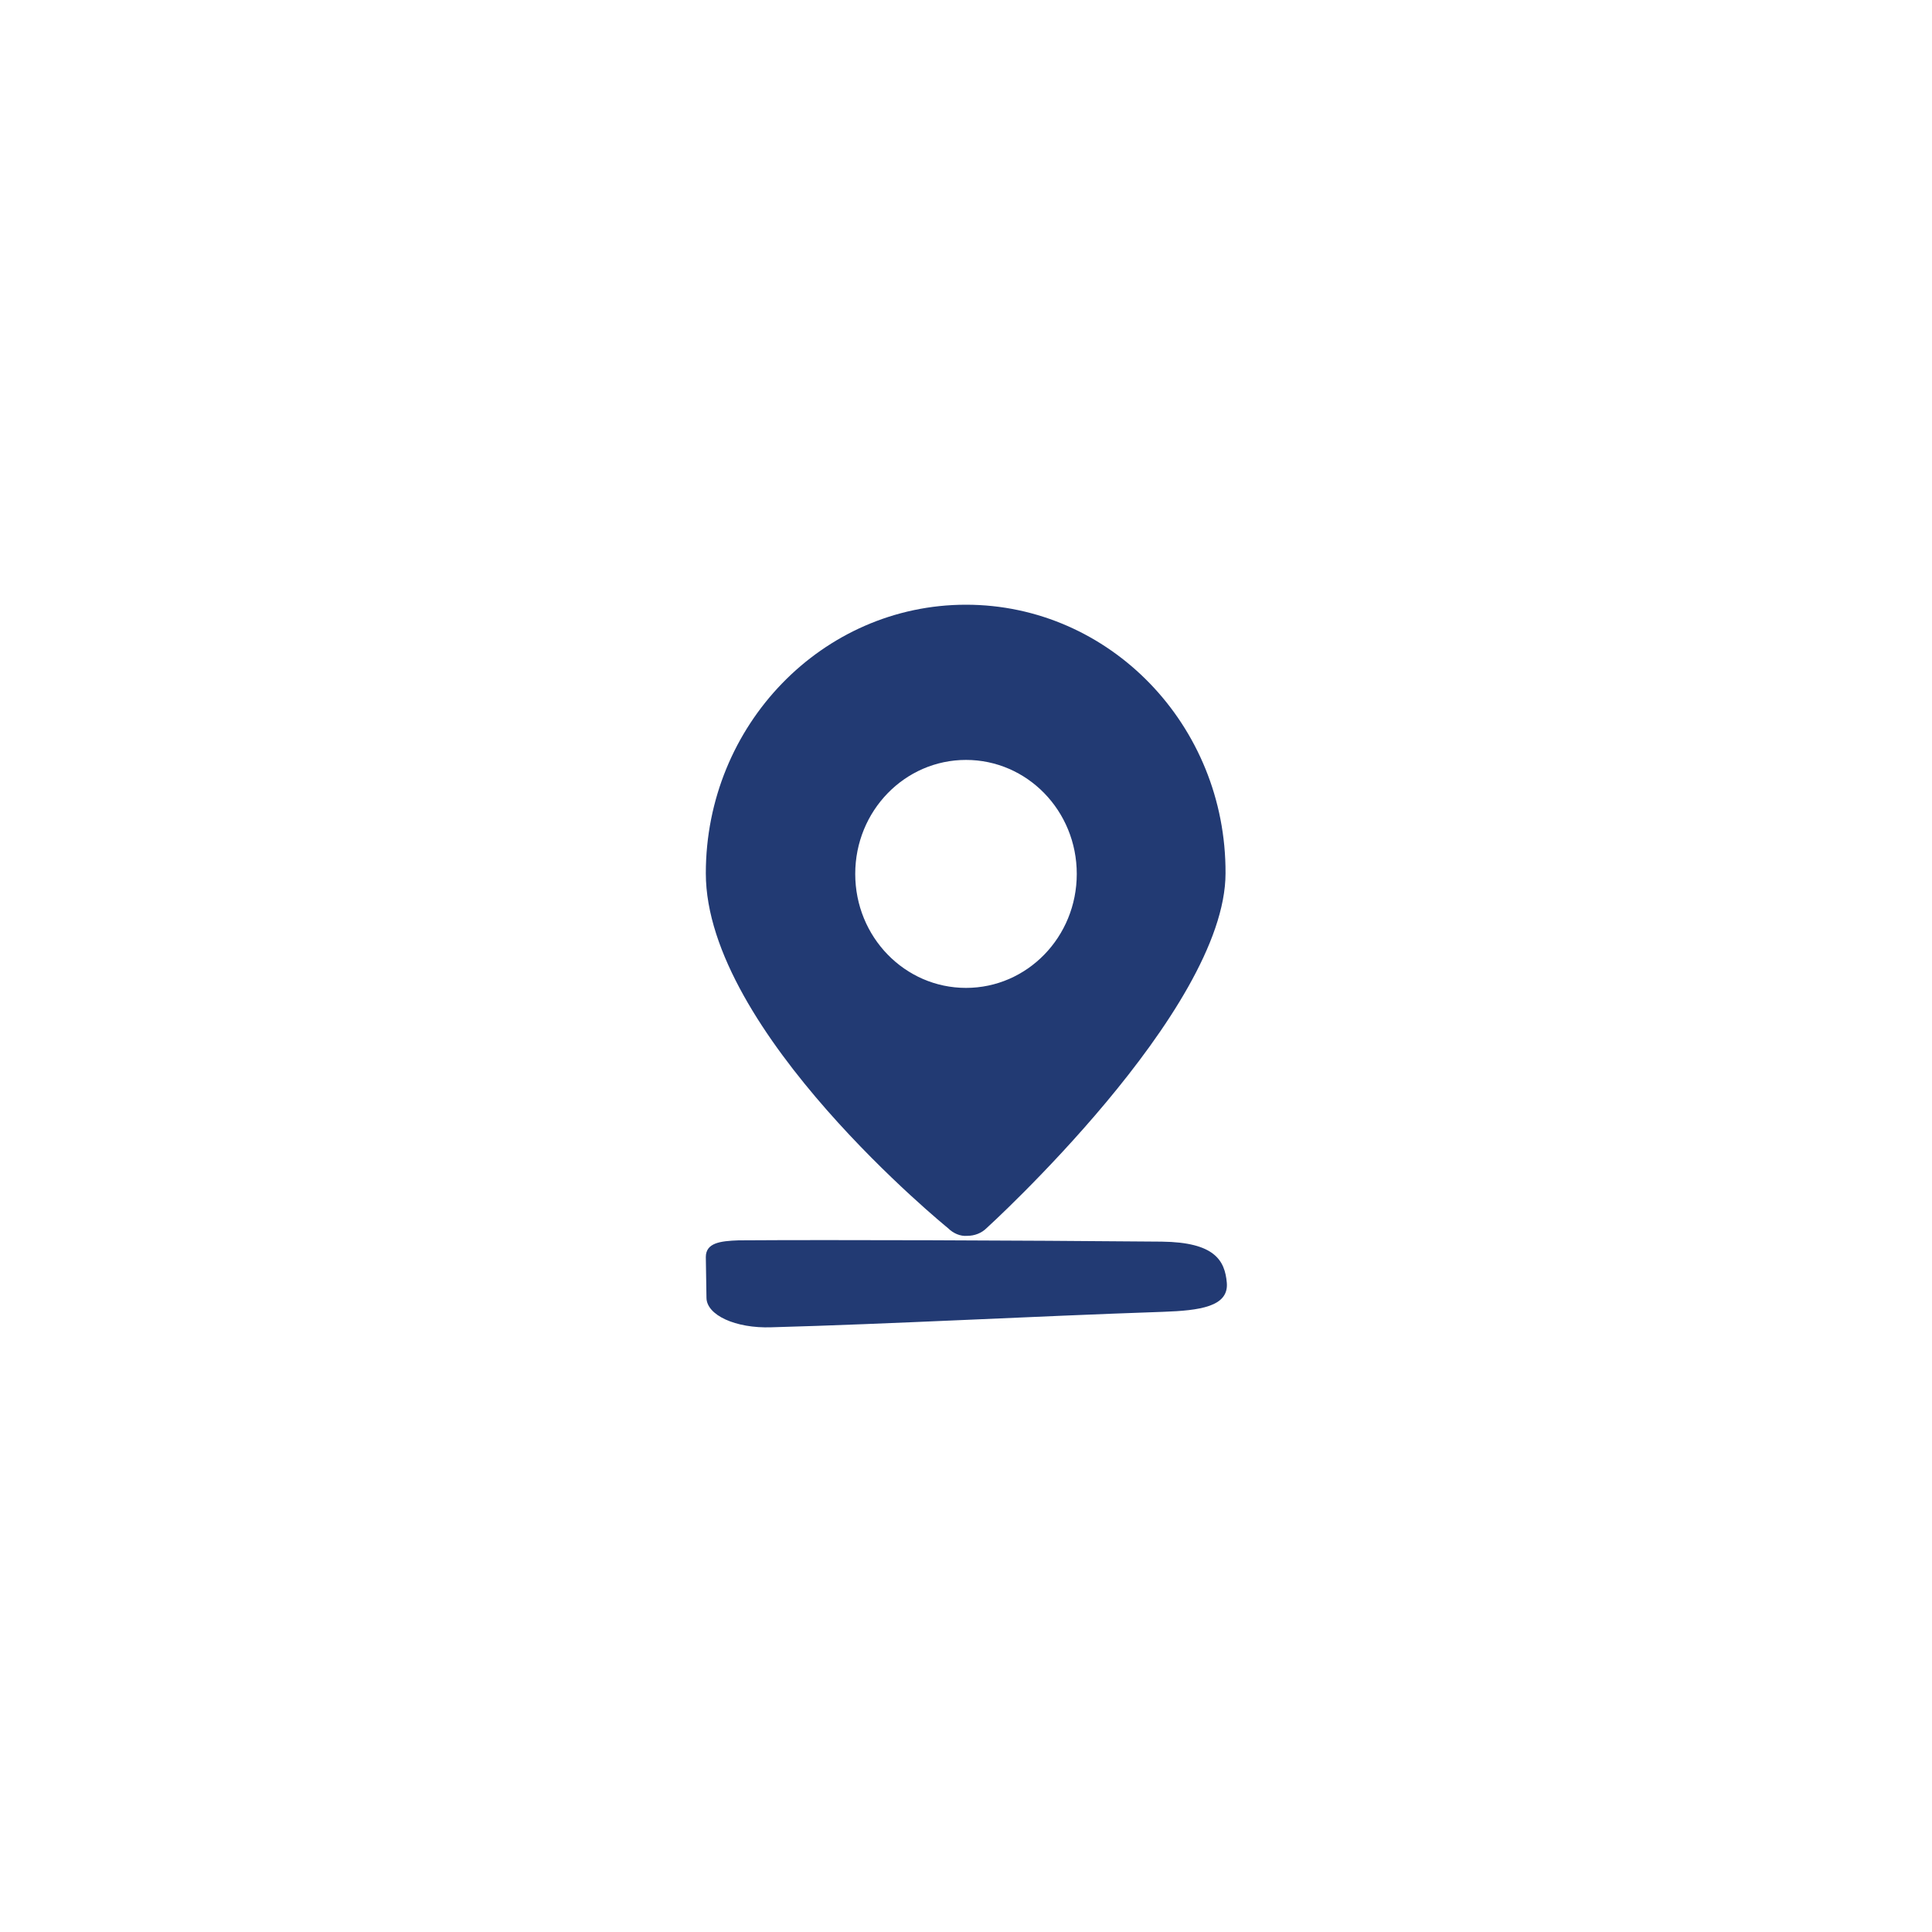 <?xml version="1.0" encoding="utf-8"?>
<!-- Generator: Adobe Illustrator 24.2.0, SVG Export Plug-In . SVG Version: 6.00 Build 0)  -->
<!DOCTYPE svg PUBLIC "-//W3C//DTD SVG 1.1//EN" "http://www.w3.org/Graphics/SVG/1.1/DTD/svg11.dtd">
<svg version="1.1" id="a" xmlns:x="http://ns.adobe.com/Extensibility/1.0/" xmlns:i="http://ns.adobe.com/AdobeIllustrator/10.0/" xmlns:graph="http://ns.adobe.com/Graphs/1.0/"
	 xmlns="http://www.w3.org/2000/svg" xmlns:xlink="http://www.w3.org/1999/xlink" x="0px" y="0px" viewBox="0 0 300 300"
	 style="enable-background:new 0 0 300 300;" xml:space="preserve">
<style type="text/css">
	.st0{fill:#223A73;}
</style>
<g>
	<path class="st0" d="M109.6,195.2l0.1,6.3c0,2.7,4.5,4.8,10.1,4.6c18.4-0.5,40.3-1.7,60.8-2.4c5.7-0.2,10.2-0.8,9.9-4.5
		c-0.3-3.5-1.9-6.3-10.1-6.4c-22.7-0.2-50.6-0.3-65.7-0.2C111.8,192.7,109.6,193,109.6,195.2L109.6,195.2z"/>
	<path class="st0" d="M150,93.9c-22.3,0-40.4,18.7-40.4,41.7c0,24.6,37.6,55.1,37.6,55.1c0.8,0.8,1.9,1.3,3,1.2c1.1,0,2.2-0.4,3-1.2
		c0,0,37.1-33.7,37.1-55.1C190.4,112.6,172.3,93.9,150,93.9L150,93.9z M150,153.4c-9.5,0-17.2-7.9-17.2-17.7S140.5,118,150,118
		s17.2,7.9,17.2,17.7S159.5,153.4,150,153.4z"/>
</g>
</svg>
